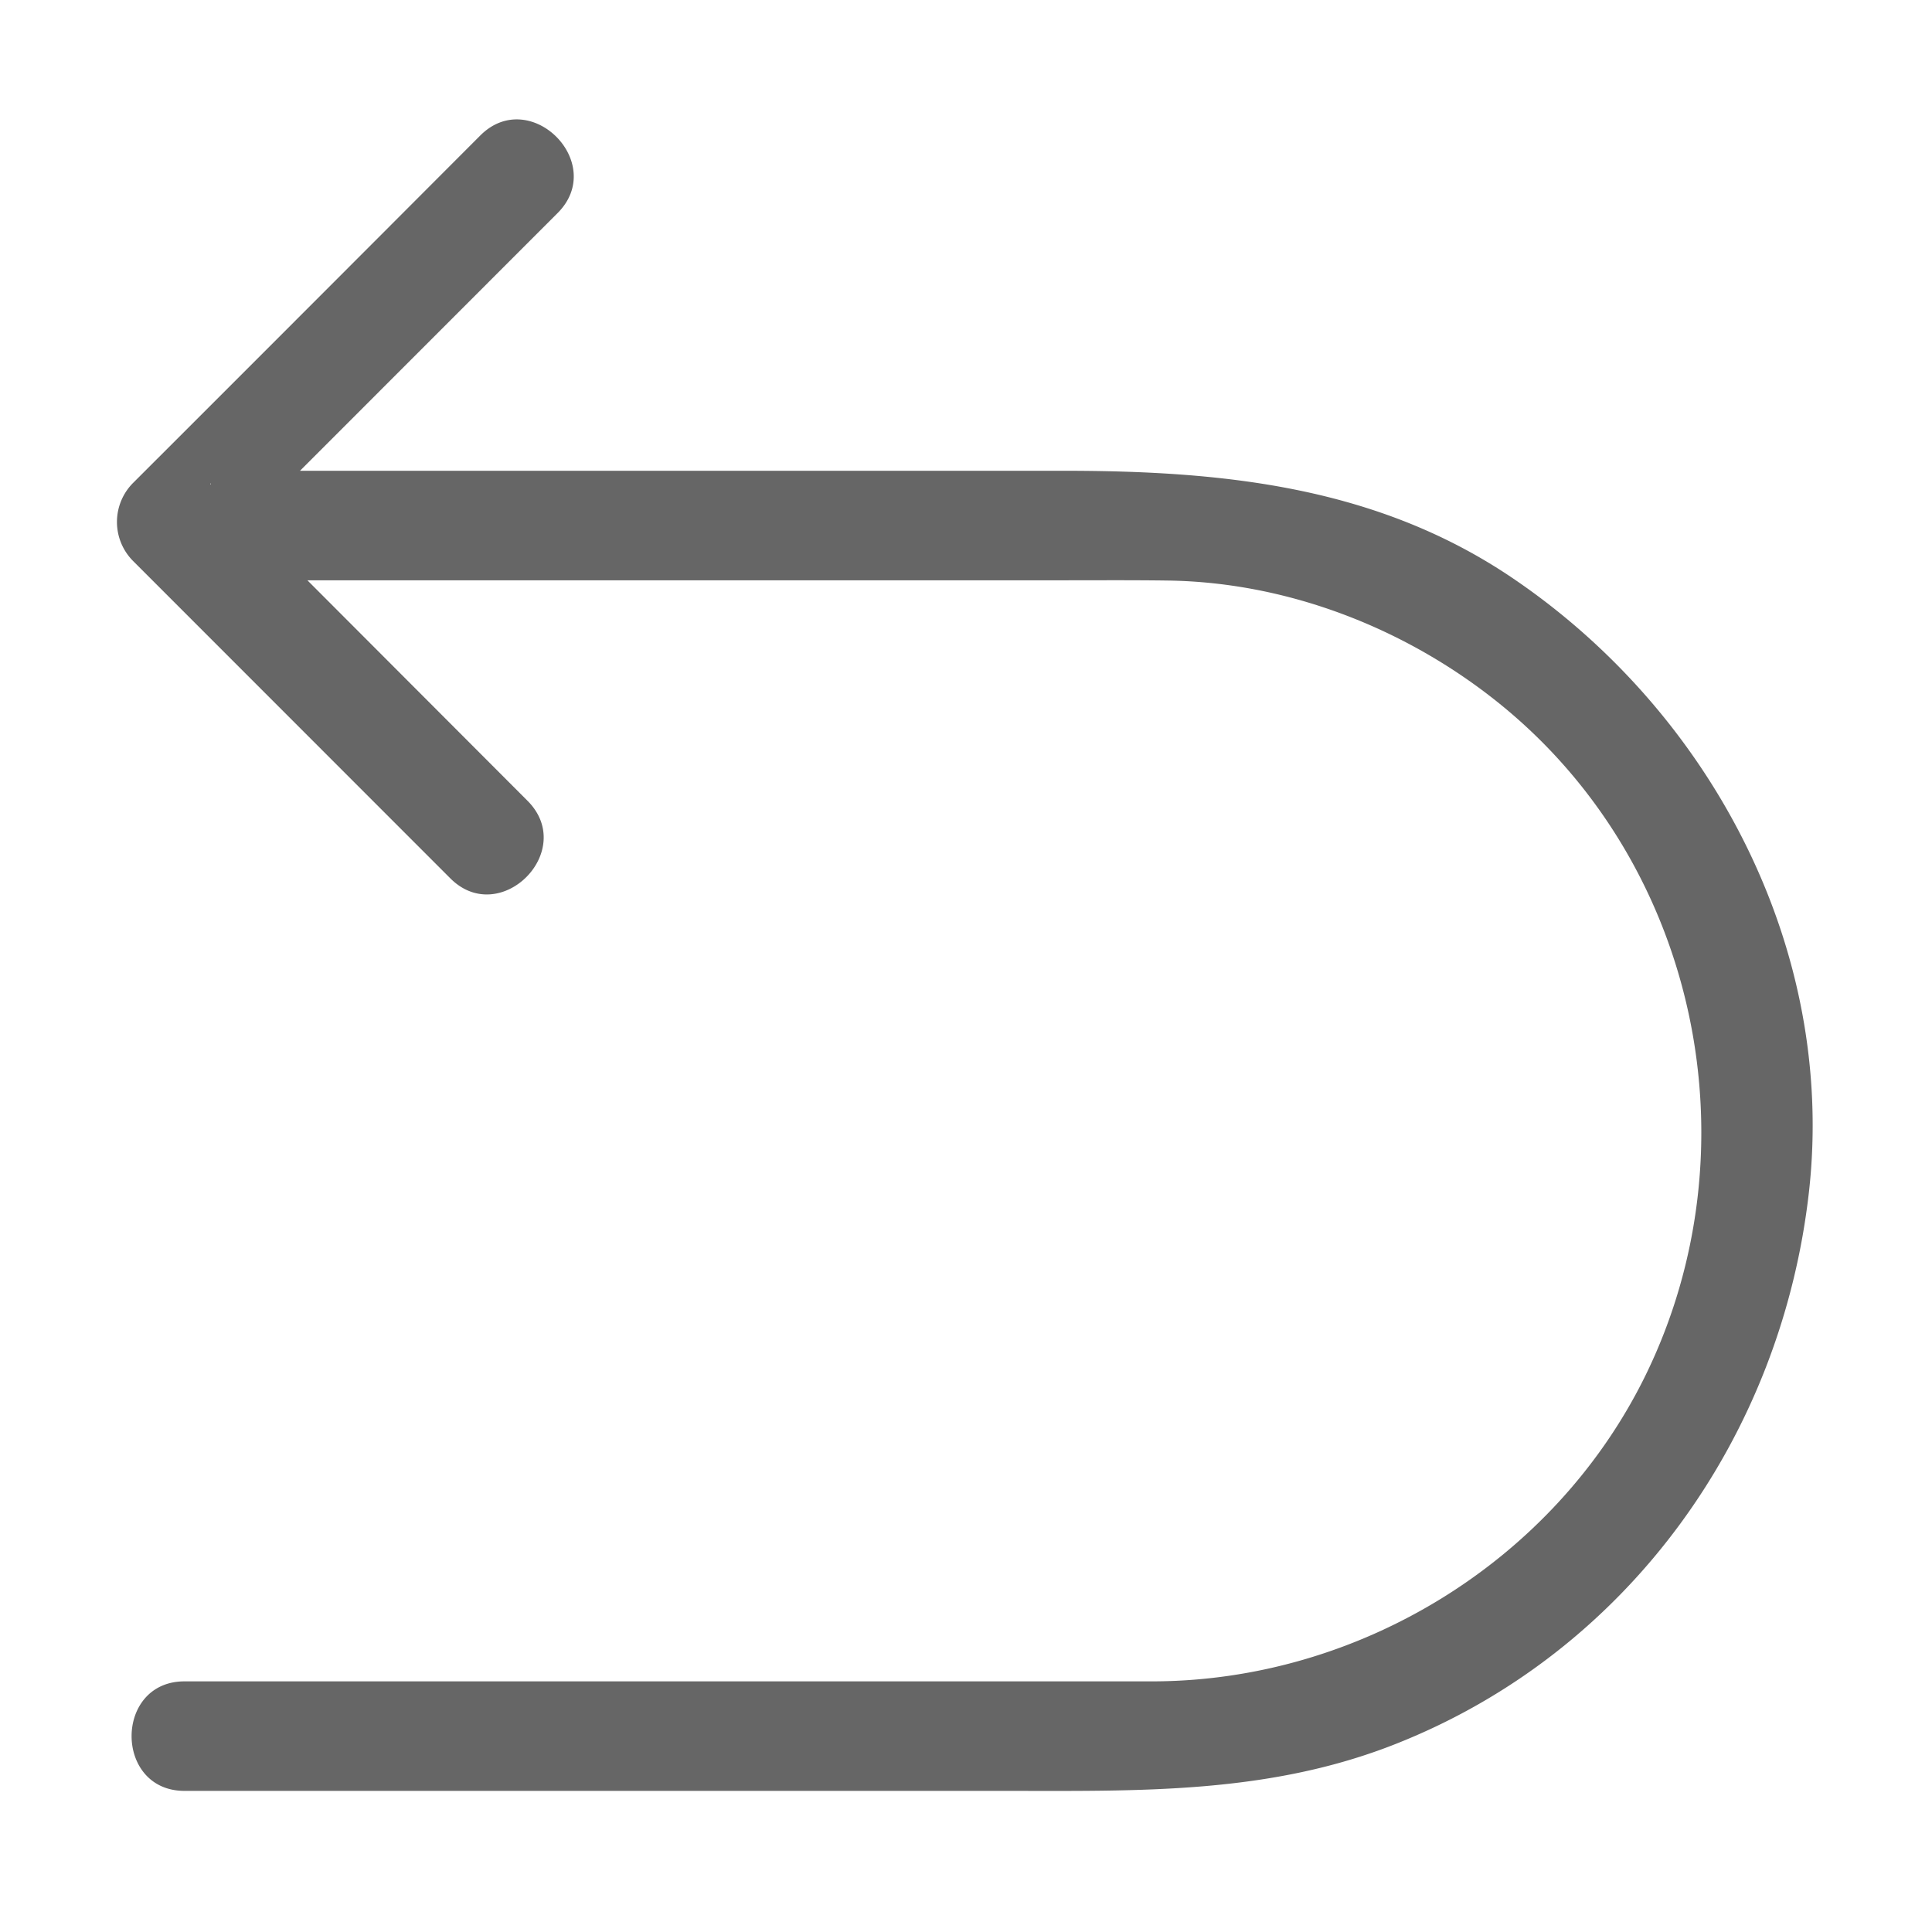 <?xml version="1.0" standalone="no"?><!DOCTYPE svg PUBLIC "-//W3C//DTD SVG 1.1//EN" "http://www.w3.org/Graphics/SVG/1.1/DTD/svg11.dtd"><svg t="1701941369253" class="icon" viewBox="0 0 1024 1024" version="1.1" xmlns="http://www.w3.org/2000/svg" p-id="3573" xmlns:xlink="http://www.w3.org/1999/xlink" width="200" height="200"><path d="M111.436 256.786a25.329 25.329 0 0 1 0.321-0.321L111.436 256.143v0.643z m47.571-7.264h404.614c84.214 0 166.371 8.1 238.564 57.214 105.043 71.357 171 196.457 156.6 324.964-14.593 129.407-95.271 243-217.414 291.986-68.336 27.514-138.021 25.521-209.829 25.521H97.807c-37.414 0-37.414-58.05 0-58.05h512.679c109.543 0 213.493-63.643 261.771-162.386 58.436-119.7 28.221-268.393-74.893-353.7-49.757-41.143-113.786-66.536-178.65-67.371-18.386-0.257-36.771-0.129-55.093-0.129H162.929l116.679 116.871c26.486 26.55-14.529 67.564-40.95 41.079L70.357 297.157a29.314 29.314 0 0 1 0-41.014c61.457-61.393 122.786-122.786 184.179-184.307 26.421-26.486 67.5 14.593 41.014 41.079L159.007 249.521z" fill="#666666" p-id="3574"></path></svg>